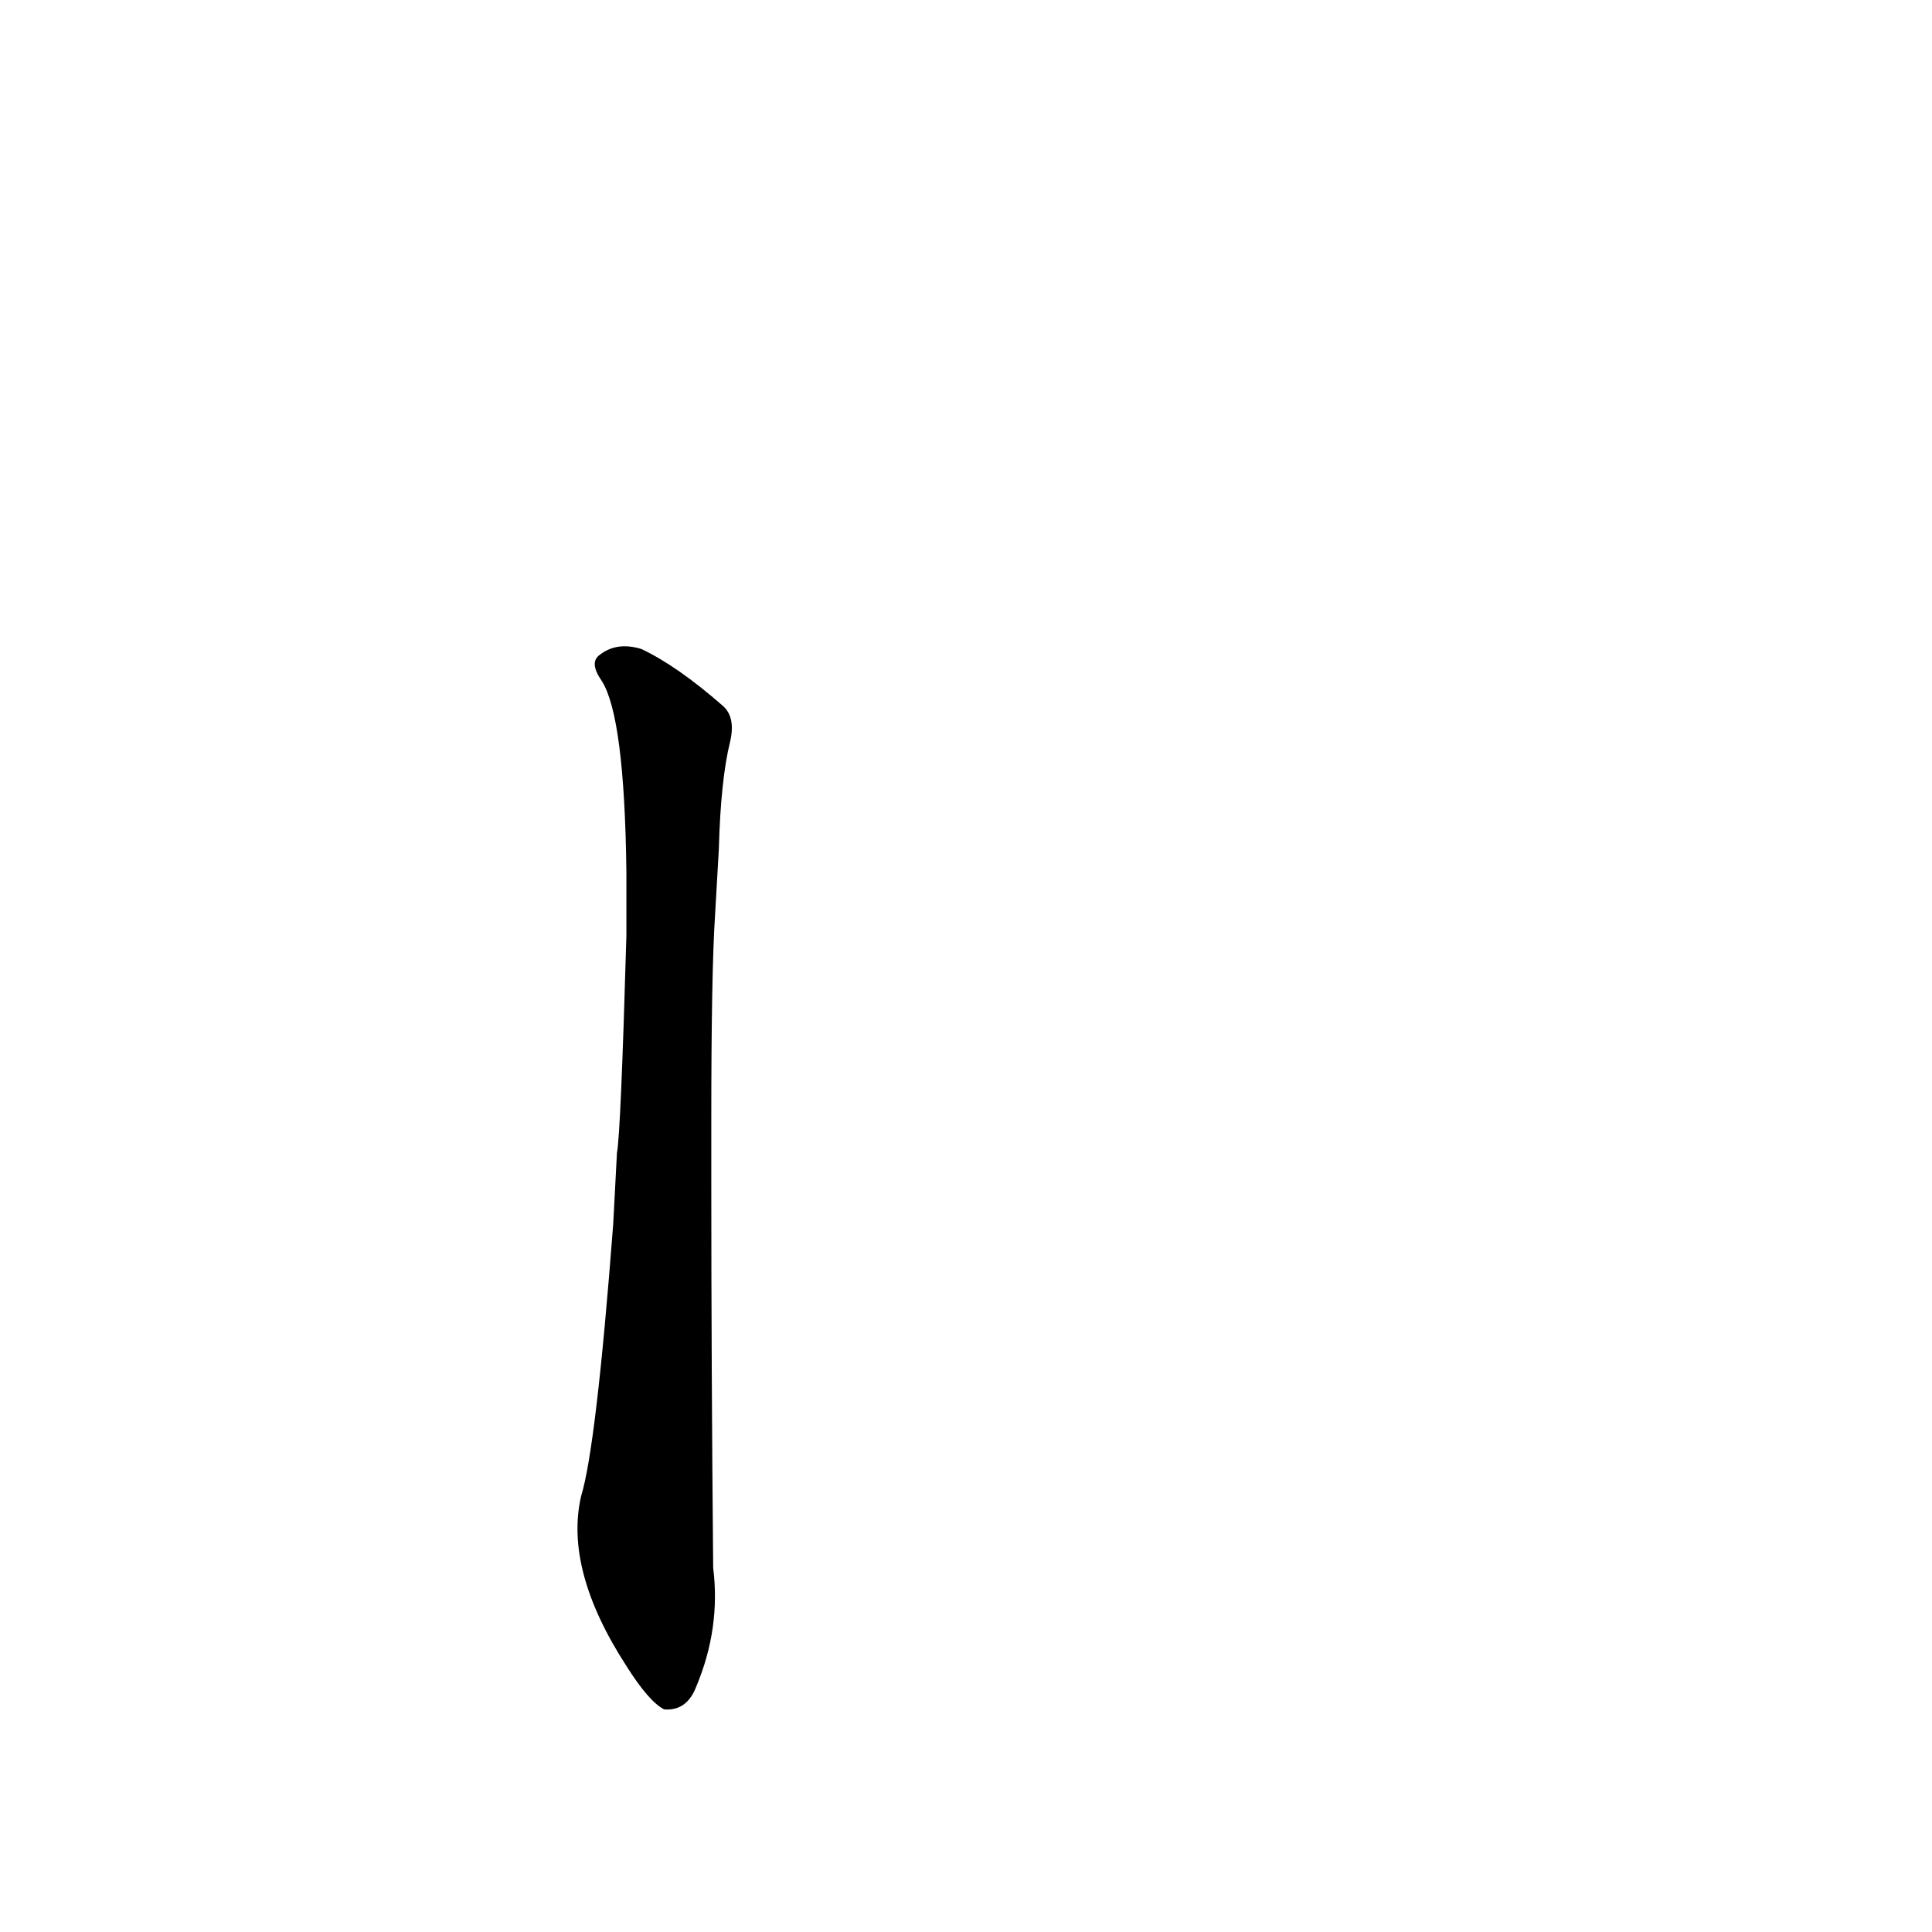 <?xml version='1.0' encoding='utf-8'?>
<svg xmlns="http://www.w3.org/2000/svg" version="1.1" viewBox="0 0 1024 1024"><g transform="scale(1, -1) translate(0, -900)"><path d="M 325 251 Q 316 133 308 107 Q 299 68 332 17 Q 344 -2 352 -6 Q 364 -7 369 6 Q 382 37 378 69 Q 377 177 377 273 L 377 306 Q 377 385 379 415 L 381 450 Q 382 487 387 507 Q 390 520 383 526 Q 359 547 340 556 Q 327 560 318 553 Q 312 549 319 539 Q 331 520 332 438 L 332 404 Q 329 299 327 289 L 325 251 Z" fill="black" /></g></svg>
